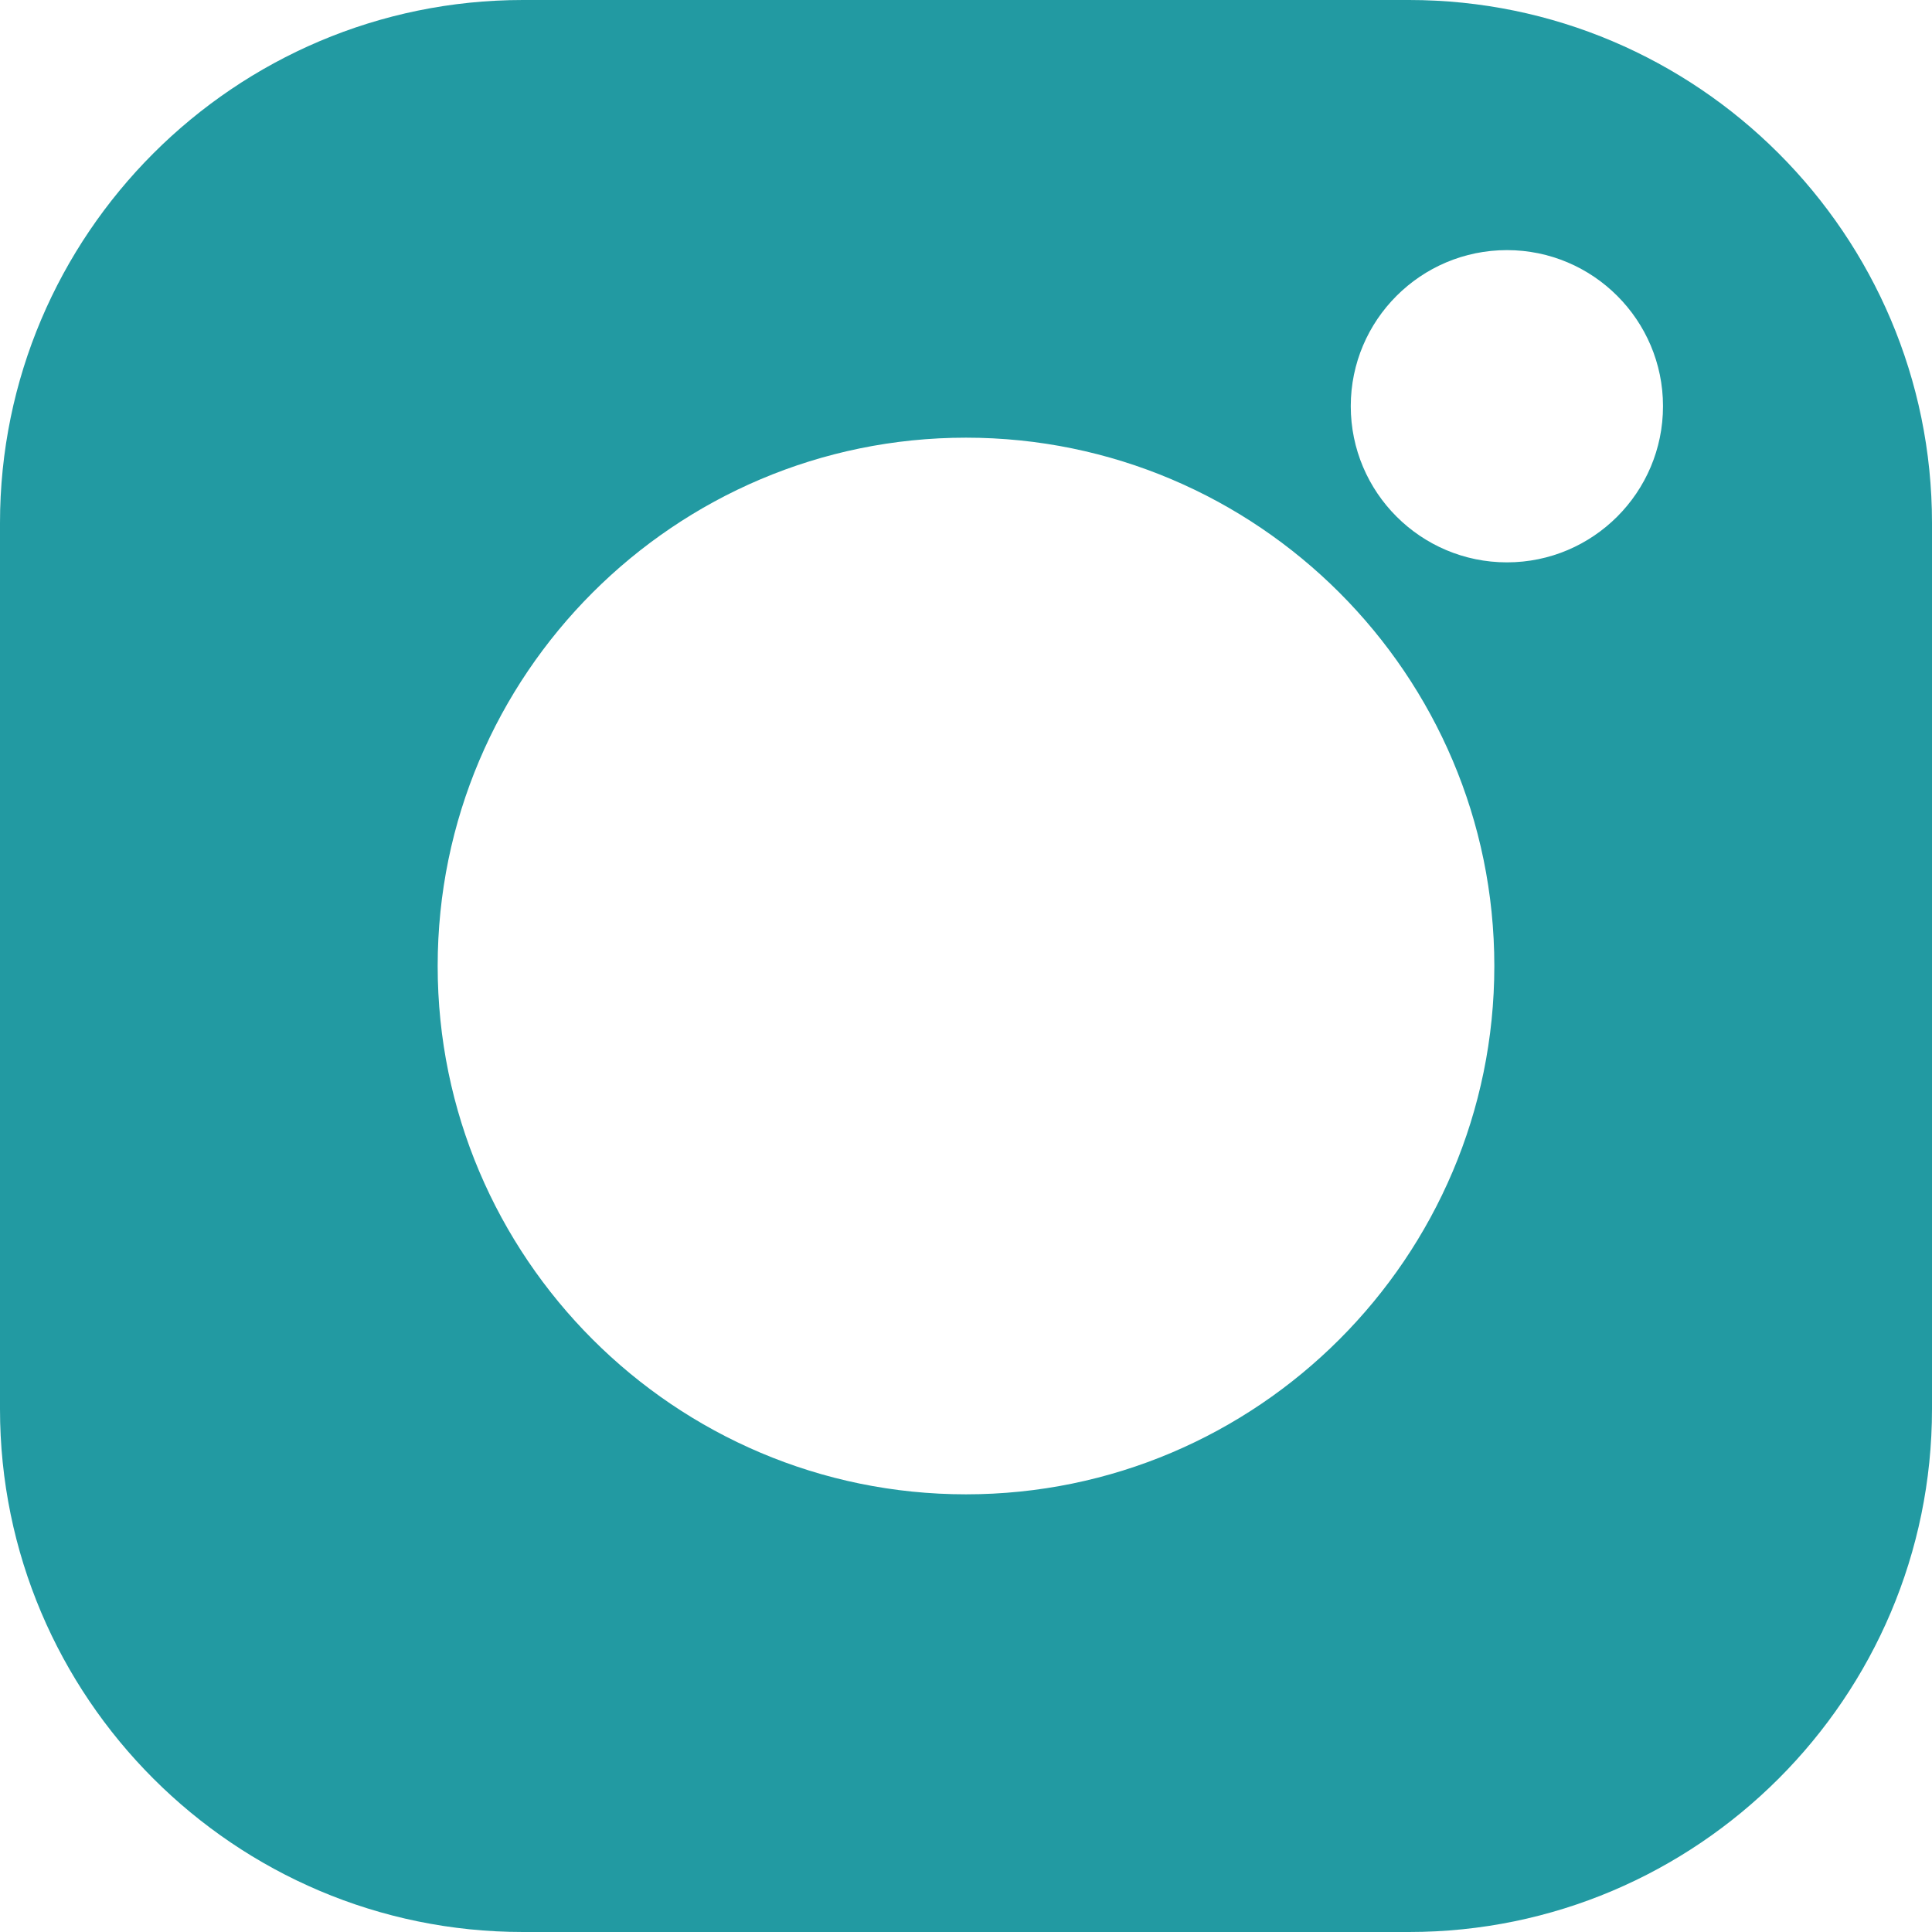<svg width="13" height="13" viewBox="0 0 13 13" fill="none" xmlns="http://www.w3.org/2000/svg">
<path d="M9.481 0H3.519C1.579 0 0 1.579 0 3.519V9.481C0 11.421 1.579 13 3.519 13H9.481C11.421 13 13 11.421 13 9.481V3.519C13 1.579 11.421 0 9.481 0V0ZM6.5 10.055C4.54 10.055 2.945 8.46 2.945 6.5C2.945 4.54 4.54 2.945 6.5 2.945C8.46 2.945 10.055 4.54 10.055 6.5C10.055 8.46 8.46 10.055 6.5 10.055ZM10.14 3.784C9.56 3.784 9.089 3.313 9.089 2.733C9.089 2.154 9.56 1.683 10.14 1.683C10.719 1.683 11.19 2.154 11.19 2.733C11.19 3.313 10.719 3.784 10.14 3.784Z" fill="#229AA2"/>
</svg>
